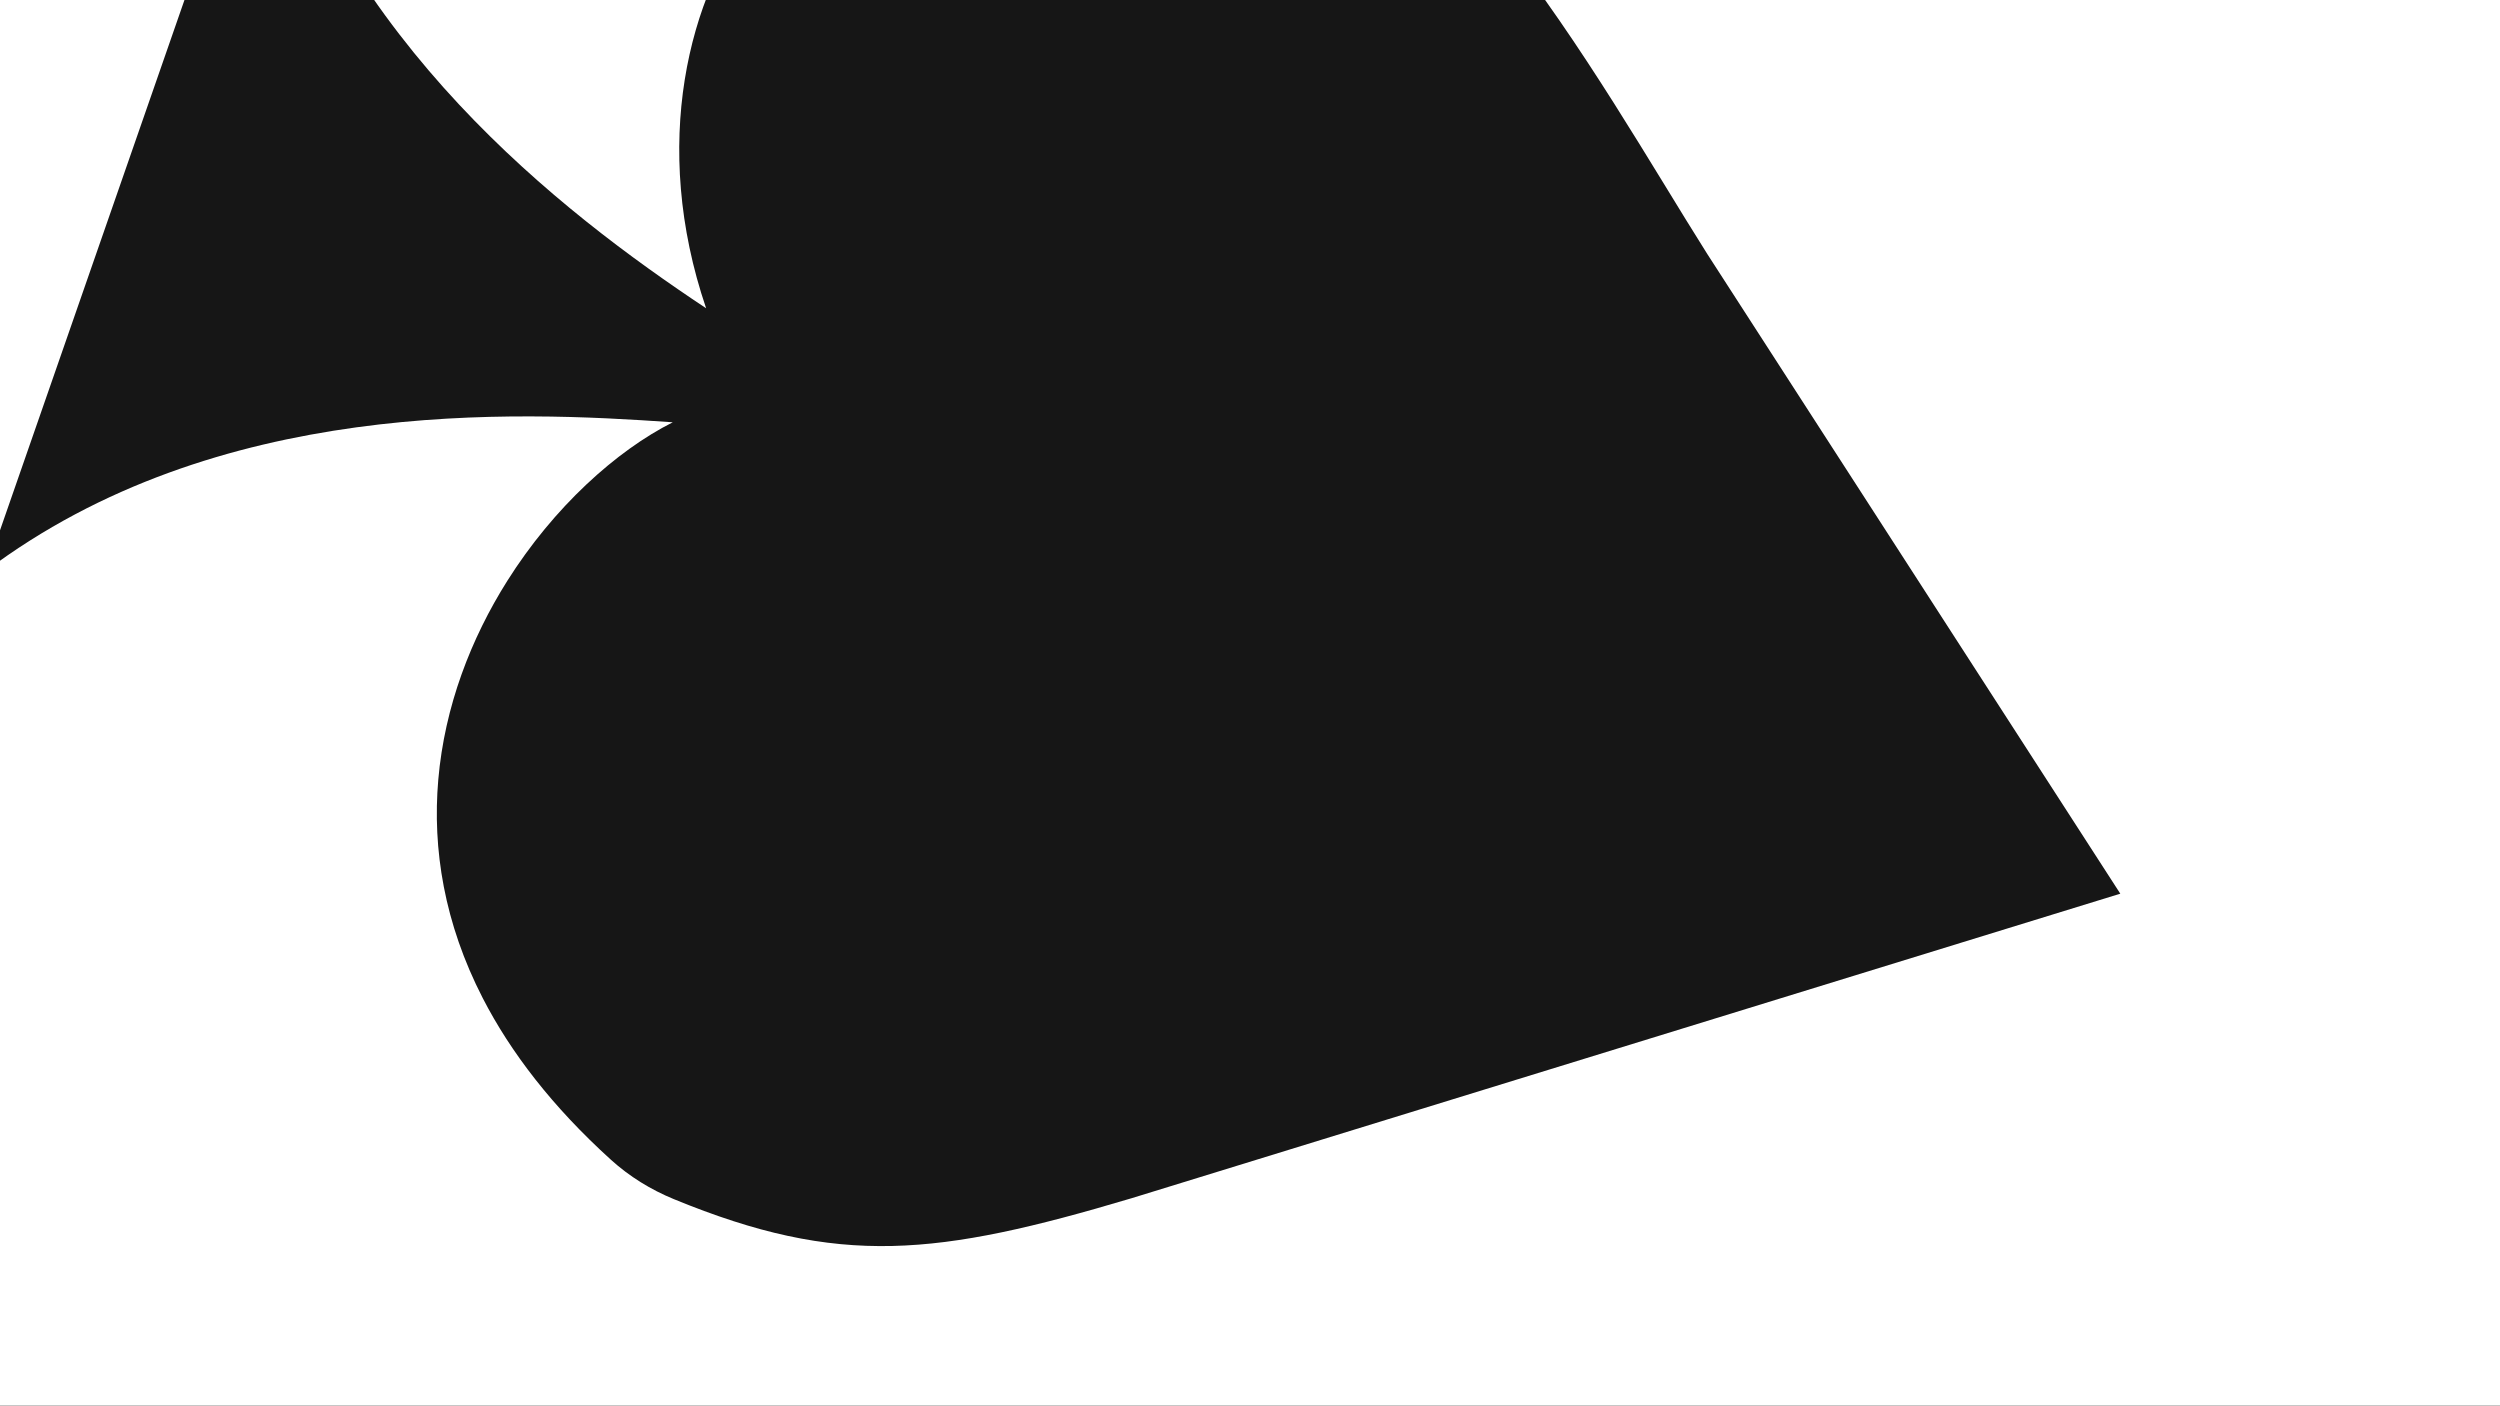 <svg width="1920" height="1080" viewBox="0 0 1920 1080" fill="none" xmlns="http://www.w3.org/2000/svg">
<rect x="0" y="0" width="1920" height="1080" fill="#808080" stroke="none"/>
<g clip-path="url(#clip0_417_5012)">
<rect y="-0.001" width="2125.91" height="1195.23" fill="white"/>
<path d="M-10.888 438.589L202.699 -175.471C262.503 31.707 429.1 161.639 542.301 236.75C499.584 111.161 528.418 -3.534 580.746 -69.746C685.404 -211.781 842.39 -225.664 924.62 -211.781C1097.63 -182.573 1226.84 61.609 1311.21 195.101L1628.39 686.349L869.088 920.226C794.221 942.562 738.229 955.679 685.404 956.906C631.661 958.153 581.194 947.094 517.462 920.914C499.811 913.663 483.415 903.567 469.268 890.76C424.086 849.856 392.078 808.032 370.722 766.497C341.15 708.982 332.006 652.022 336.597 598.832C341.467 542.406 361.795 490.222 389.591 446.118C425.276 389.497 473.27 346.192 516.67 324.321C394.926 315.777 166.389 305.098 -10.888 438.589Z" fill="#161616"/>
</g>
<defs>
<clipPath id="clip0_417_5012">
<rect width="1920" height="1079.46" fill="white"/>
</clipPath>
</defs>
</svg>
